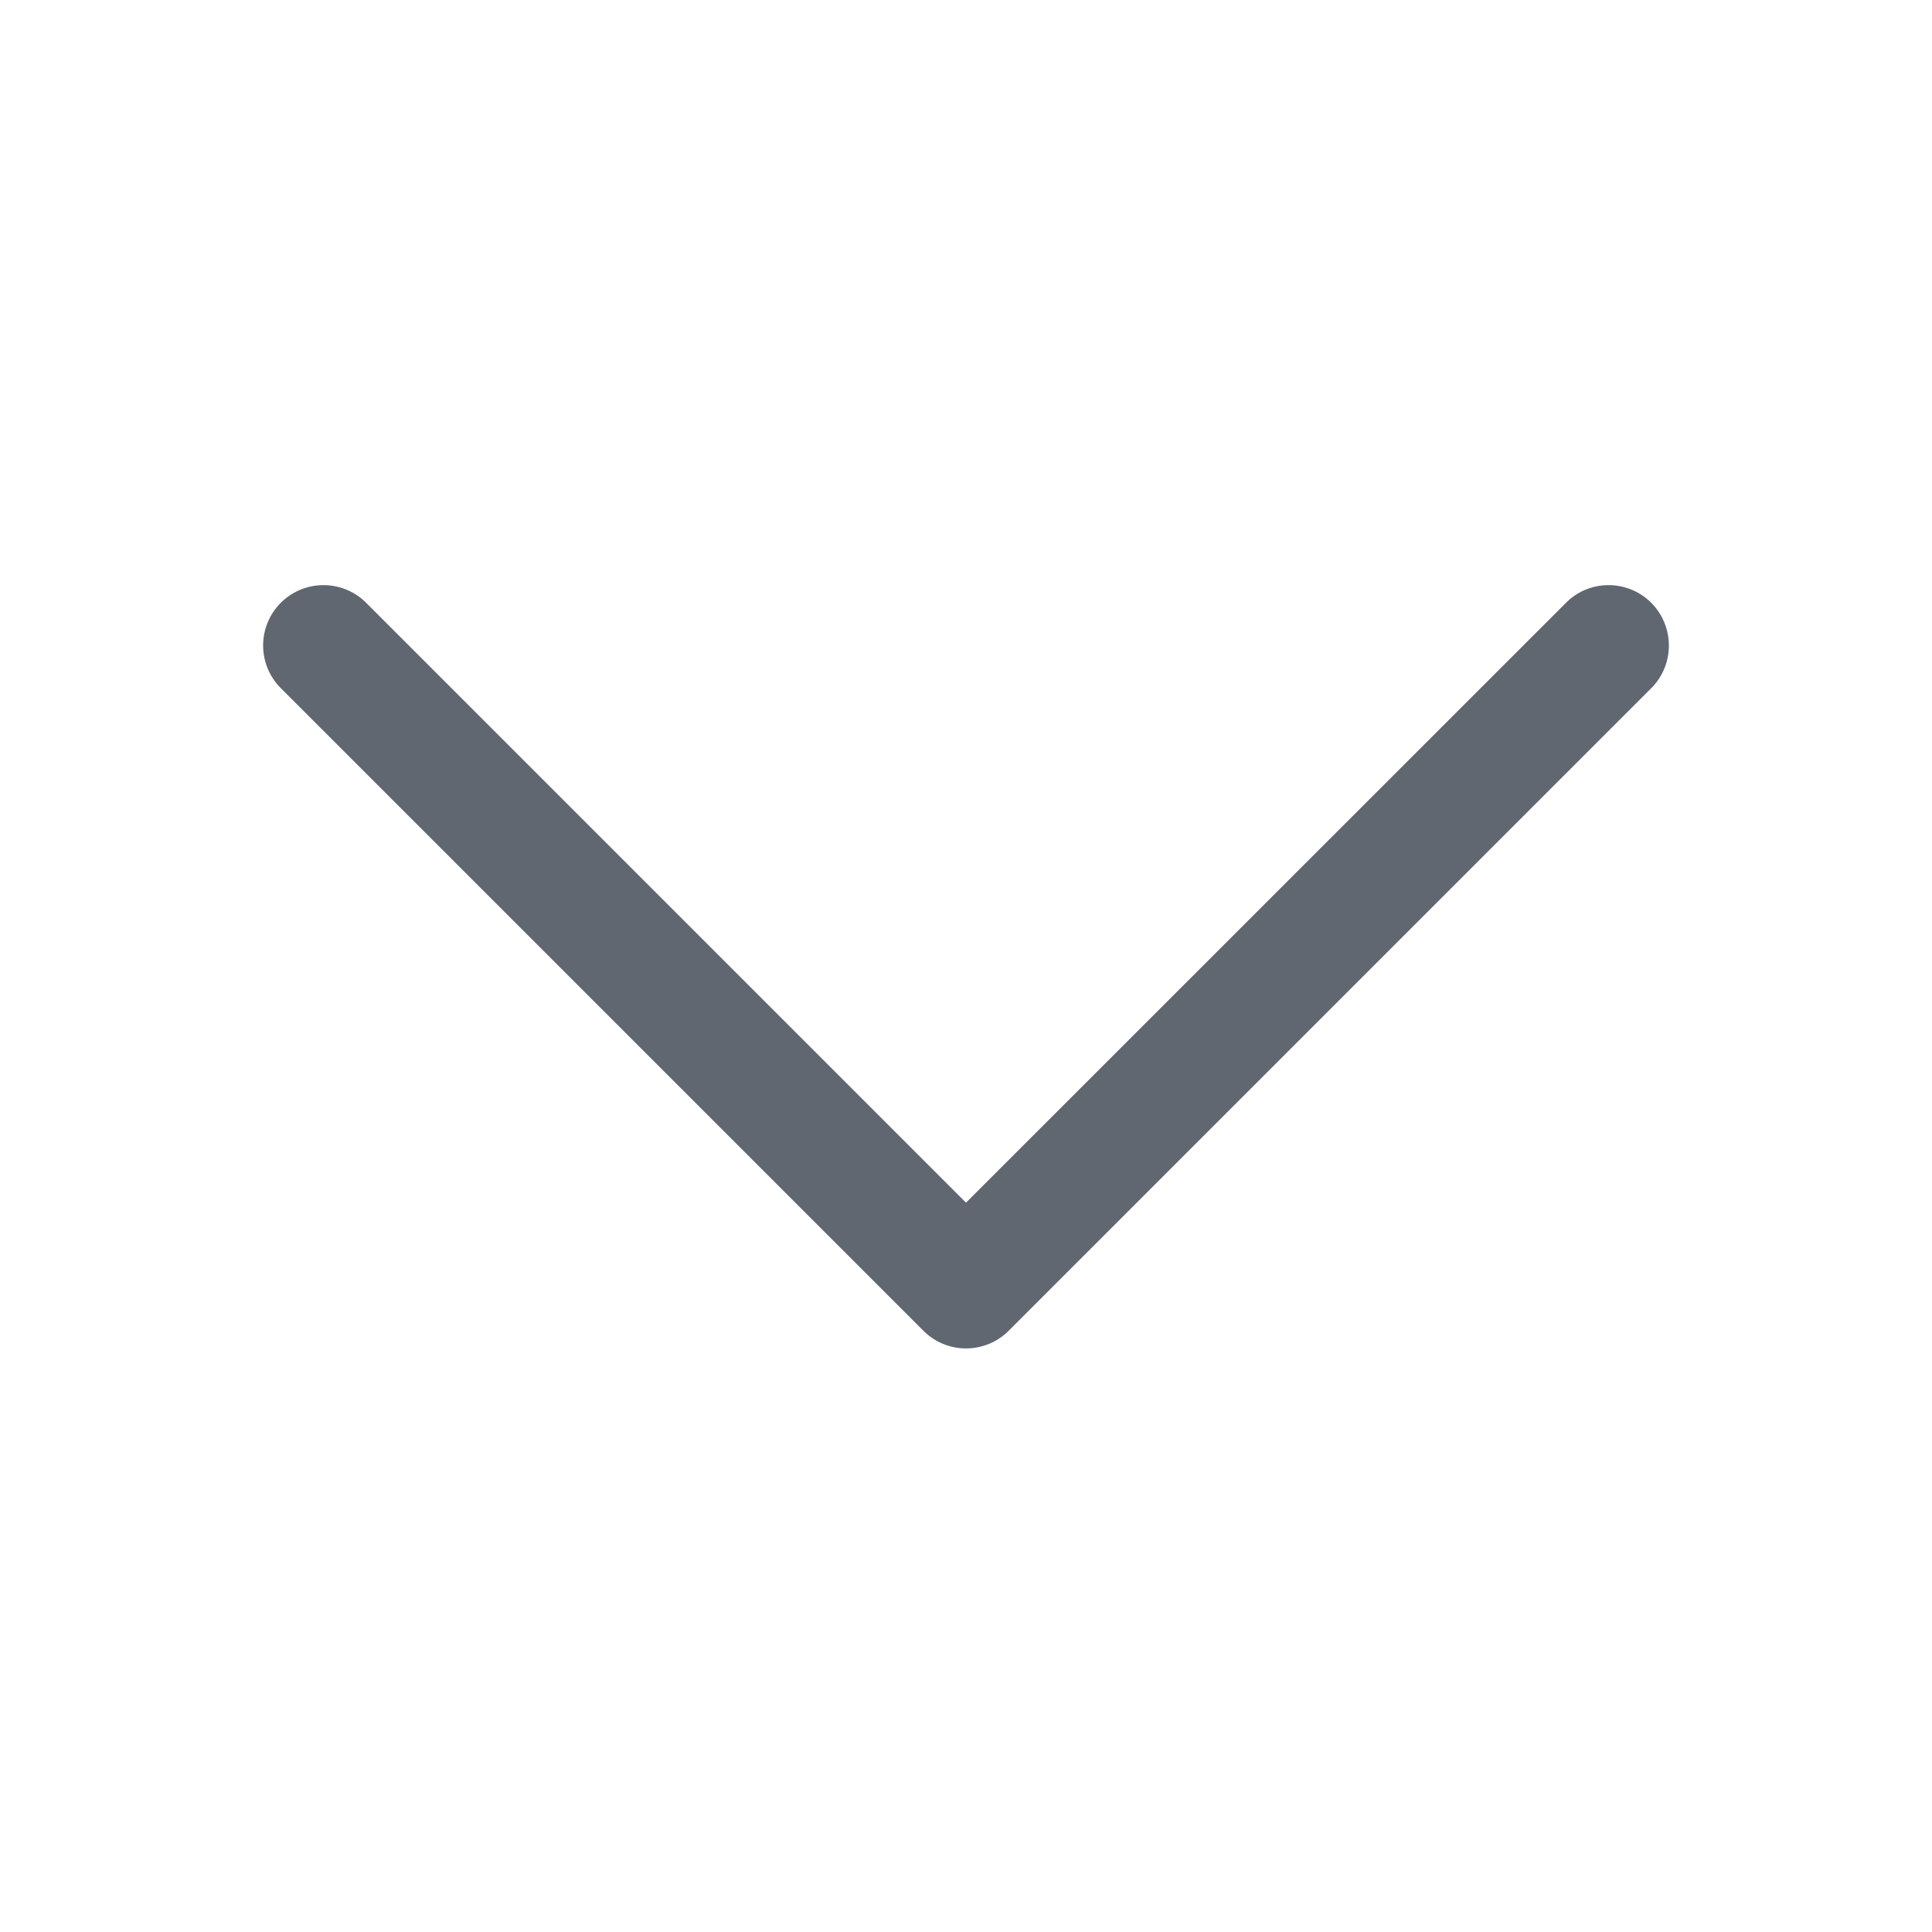 <svg width="18" height="18" viewBox="0 0 18 18" fill="none" xmlns="http://www.w3.org/2000/svg">
<path d="M9 12.563C8.851 12.563 8.708 12.504 8.603 12.398L2.603 6.398C2.396 6.176 2.402 5.831 2.616 5.616C2.831 5.402 3.176 5.396 3.398 5.603L9 11.205L14.603 5.603C14.824 5.396 15.17 5.402 15.384 5.616C15.598 5.831 15.604 6.176 15.398 6.398L9.398 12.398C9.293 12.504 9.149 12.563 9 12.563Z" fill="#606770"/>
</svg>
